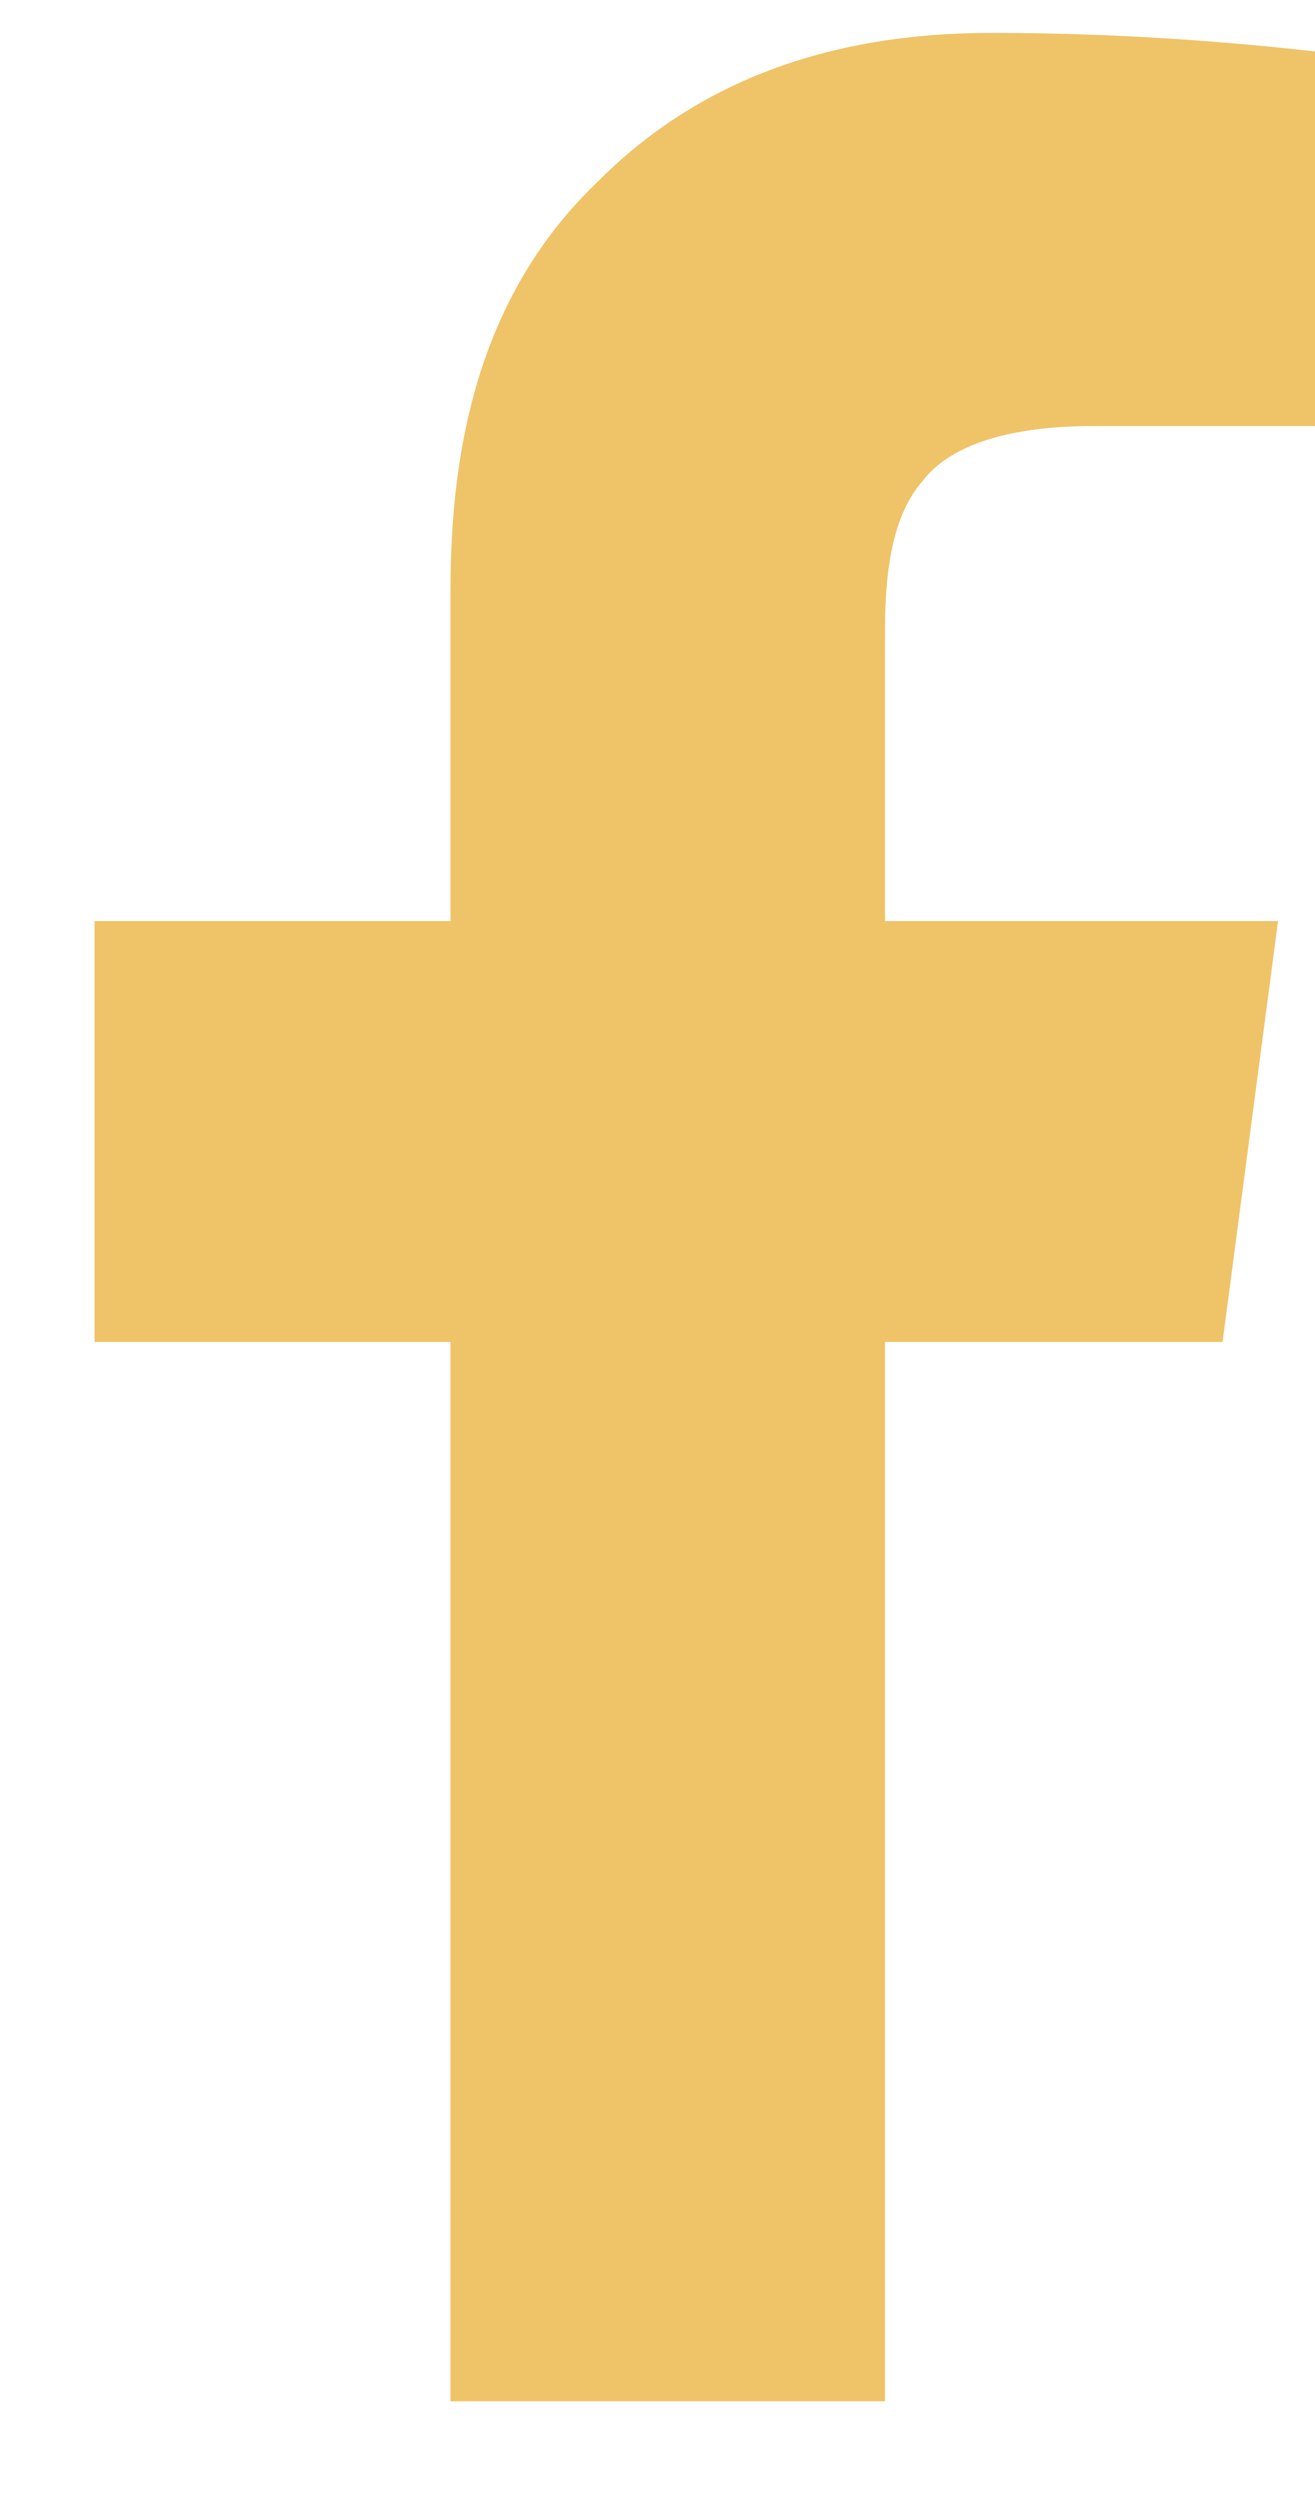 <svg width="10" height="19" viewBox="0 0 10 19" fill="none" xmlns="http://www.w3.org/2000/svg">
<path d="M3.426 18.25H6.73V10.199H9.297L9.719 7H6.73V4.785C6.73 4.293 6.801 3.906 7.012 3.66C7.223 3.379 7.68 3.238 8.312 3.238H10V0.391C9.367 0.32 8.523 0.25 7.539 0.25C6.273 0.25 5.289 0.637 4.551 1.375C3.777 2.113 3.426 3.133 3.426 4.469V7H0.719V10.199H3.426V18.25Z" fill="#EFC368"/>
</svg>
